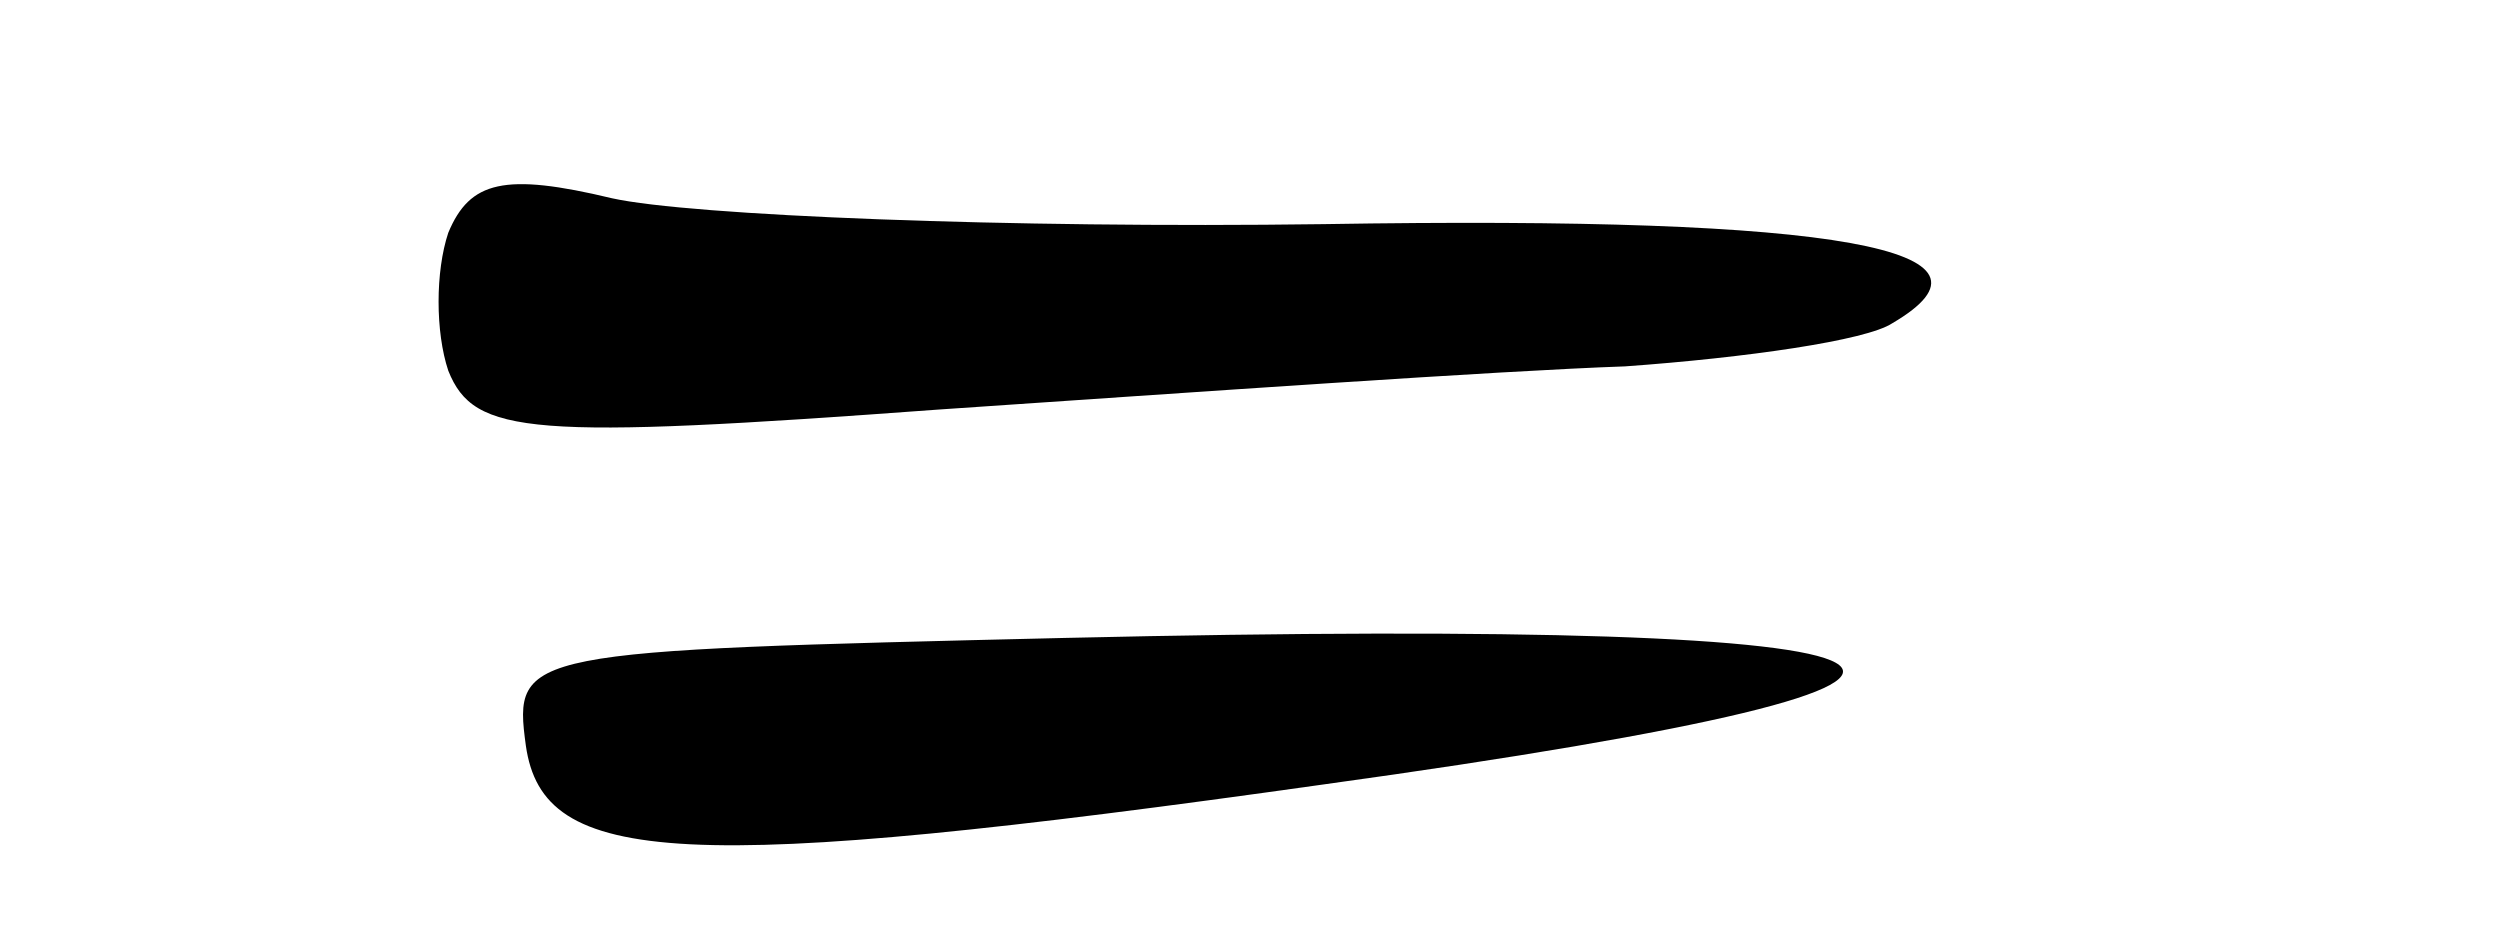 <?xml version="1.0" standalone="no"?>
<!DOCTYPE svg PUBLIC "-//W3C//DTD SVG 20010904//EN"
 "http://www.w3.org/TR/2001/REC-SVG-20010904/DTD/svg10.dtd">
<svg version="1.0" xmlns="http://www.w3.org/2000/svg"
 width="58pt" height="22pt" viewBox="0 0 58 22"
 preserveAspectRatio="xMidYMid meet">
<g transform="translate(0,22) scale(0.1,-0.1)"
fill="#000000" stroke="none">
<path d="M104 166 c-3 -9 -3 -23 0 -32 6 -15 19 -16 114 -9 59 4 130 9 159 10
28 2 56 6 62 10 29 17 -11 25 -132 23 -73 -1 -147 2 -165 6 -25 6 -33 4 -38
-8z"/>
<path d="M247 72 c-126 -3 -128 -3 -125 -25 4 -28 36 -30 185 -9 181 25 156
39 -60 34z"/>
</g>
</svg>

